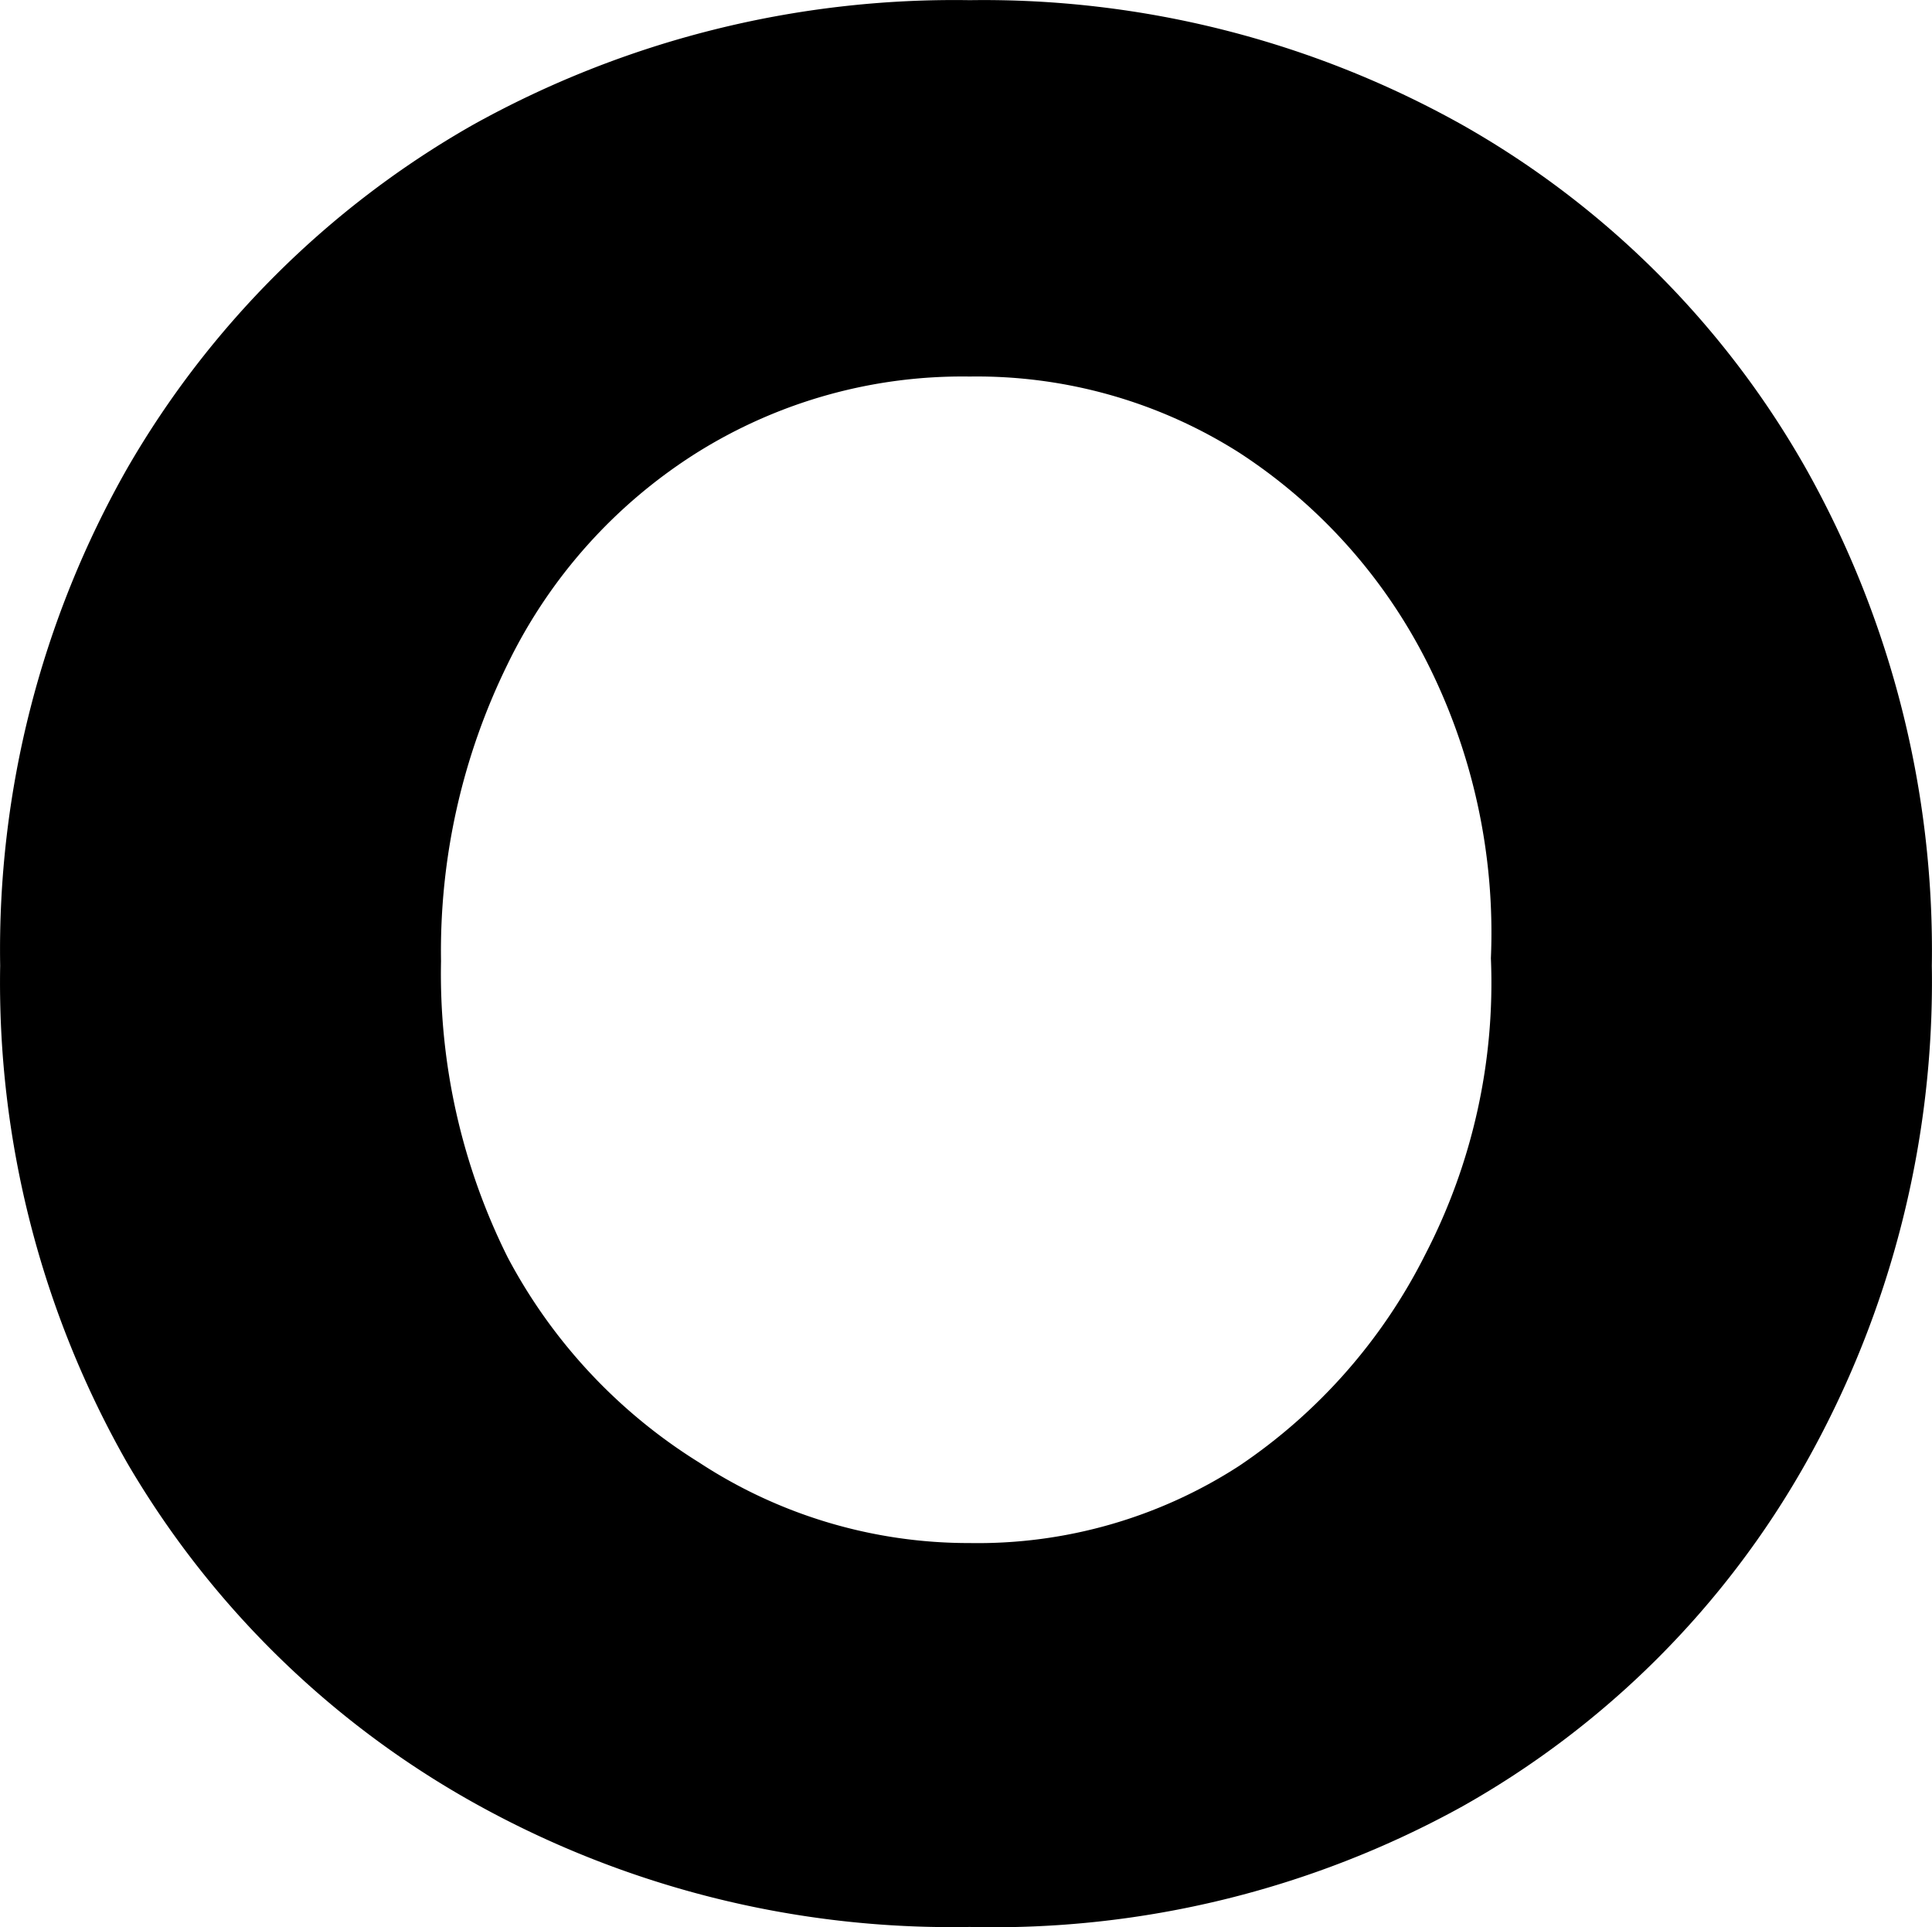 <svg xmlns="http://www.w3.org/2000/svg" width="23.371" height="23.309" viewBox="0 0 23.371 23.309">
  <path id="Path_10" data-name="Path 10" d="M212.119,31.474a11.856,11.856,0,0,1-6.011-1.509,11.153,11.153,0,0,1-4.182-4.106,11.741,11.741,0,0,1-1.535-6.011,11.78,11.78,0,0,1,1.535-6.011,11.242,11.242,0,0,1,4.182-4.157,11.984,11.984,0,0,1,6.011-1.509,11.856,11.856,0,0,1,5.96,1.509,11,11,0,0,1,4.157,4.157,11.9,11.9,0,0,1,1.522,6.011,11.869,11.869,0,0,1-1.522,6.011,10.91,10.91,0,0,1-4.157,4.157,11.729,11.729,0,0,1-5.96,1.458Zm0-4.643a5.819,5.819,0,0,0,3.261-.934,6.7,6.7,0,0,0,2.251-2.558,7.137,7.137,0,0,0,.793-3.581,7.252,7.252,0,0,0-.793-3.62,6.536,6.536,0,0,0-2.251-2.494,5.922,5.922,0,0,0-3.261-.921,6.05,6.05,0,0,0-3.3.921A6.241,6.241,0,0,0,206.53,16.2a7.865,7.865,0,0,0-.806,3.594,7.674,7.674,0,0,0,.806,3.581,6.5,6.5,0,0,0,2.315,2.481A5.947,5.947,0,0,0,212.119,26.831Z" transform="translate(-200.389 -8.169)"/>
</svg>
